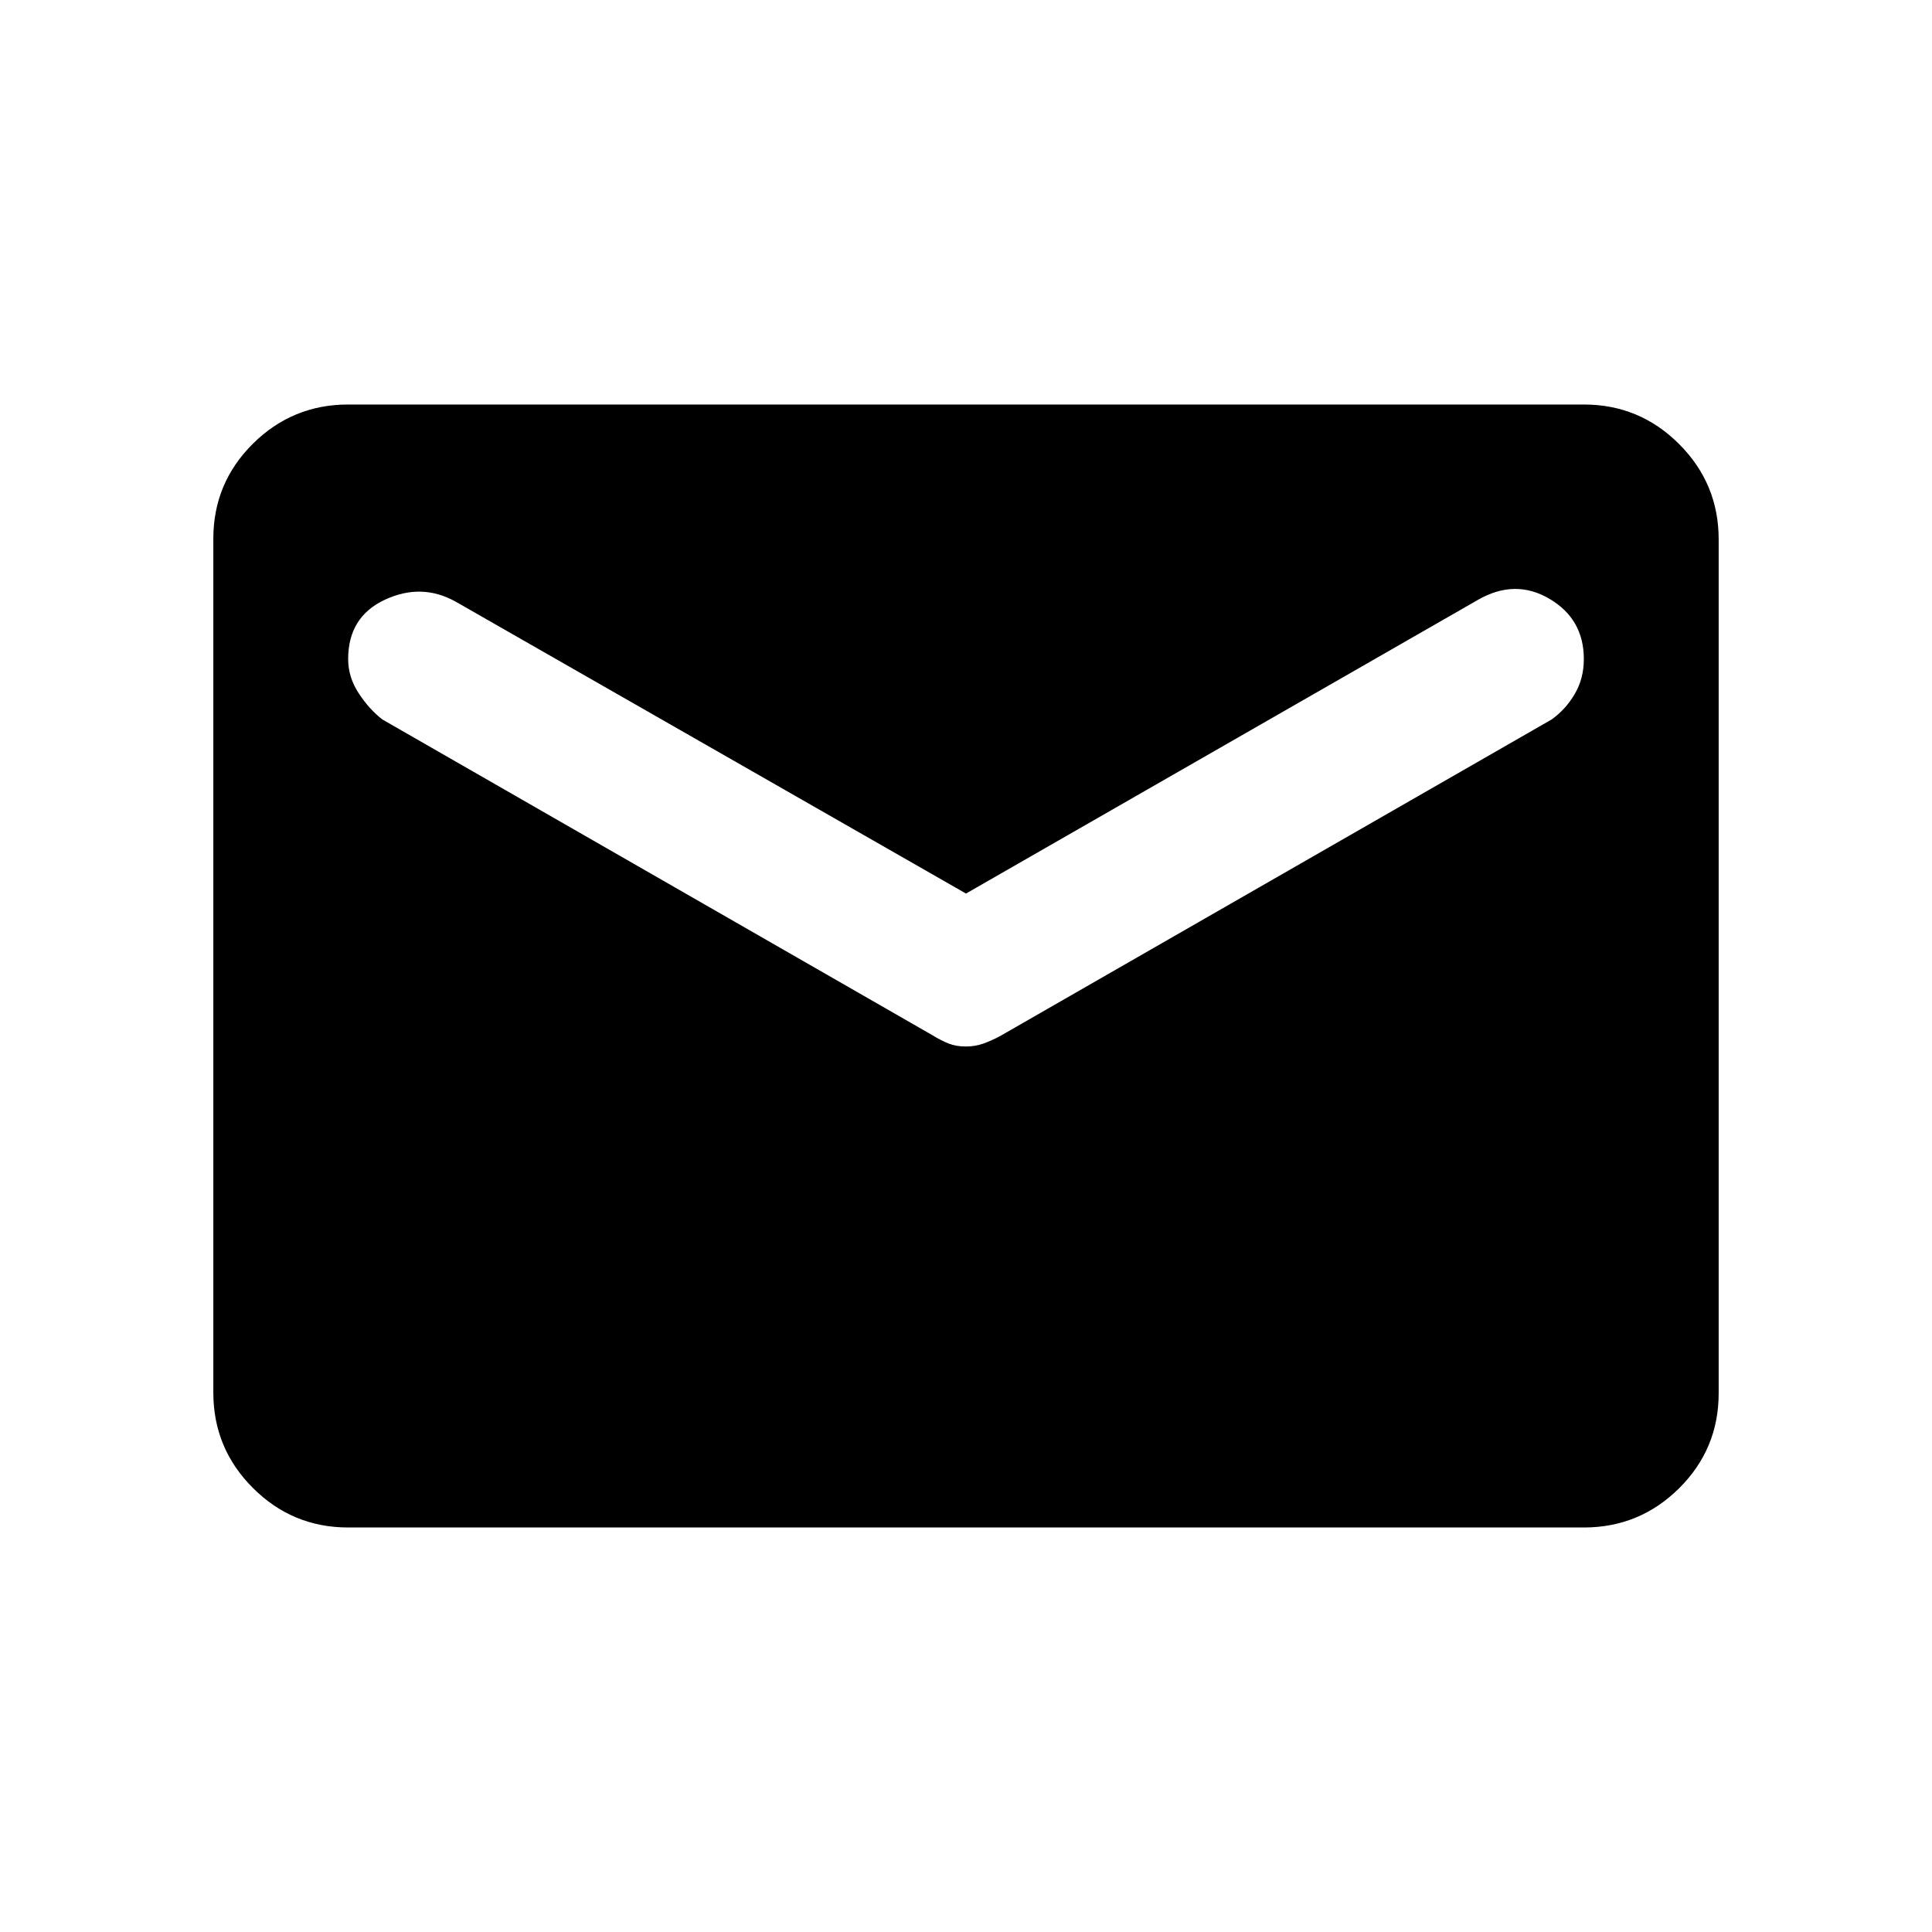 <svg xmlns="http://www.w3.org/2000/svg" height="20" viewBox="0 -960 960 960" width="20"><path d="M173-201q-27.7 0-47.35-19.66Q106-240.32 106-268.04v-424.24q0-27.72 19.65-47.22T173-759h614q27.7 0 47.35 19.66Q854-719.68 854-691.96v424.24q0 27.72-19.65 47.22T787-201H173Zm307-239q4.52 0 8.75-1.5t8.75-4l273.5-157q7-5 11.5-12.69 4.5-7.69 4.5-17.31 0-19.88-17.06-29.94-17.06-10.06-35.44.44L480-516 226.5-661q-17-9.5-35.25-1T173-632.5q0 9 5.25 17t11.75 13l273.5 157q4.06 2.5 7.78 4Q475-440 480-440Z"/></svg>